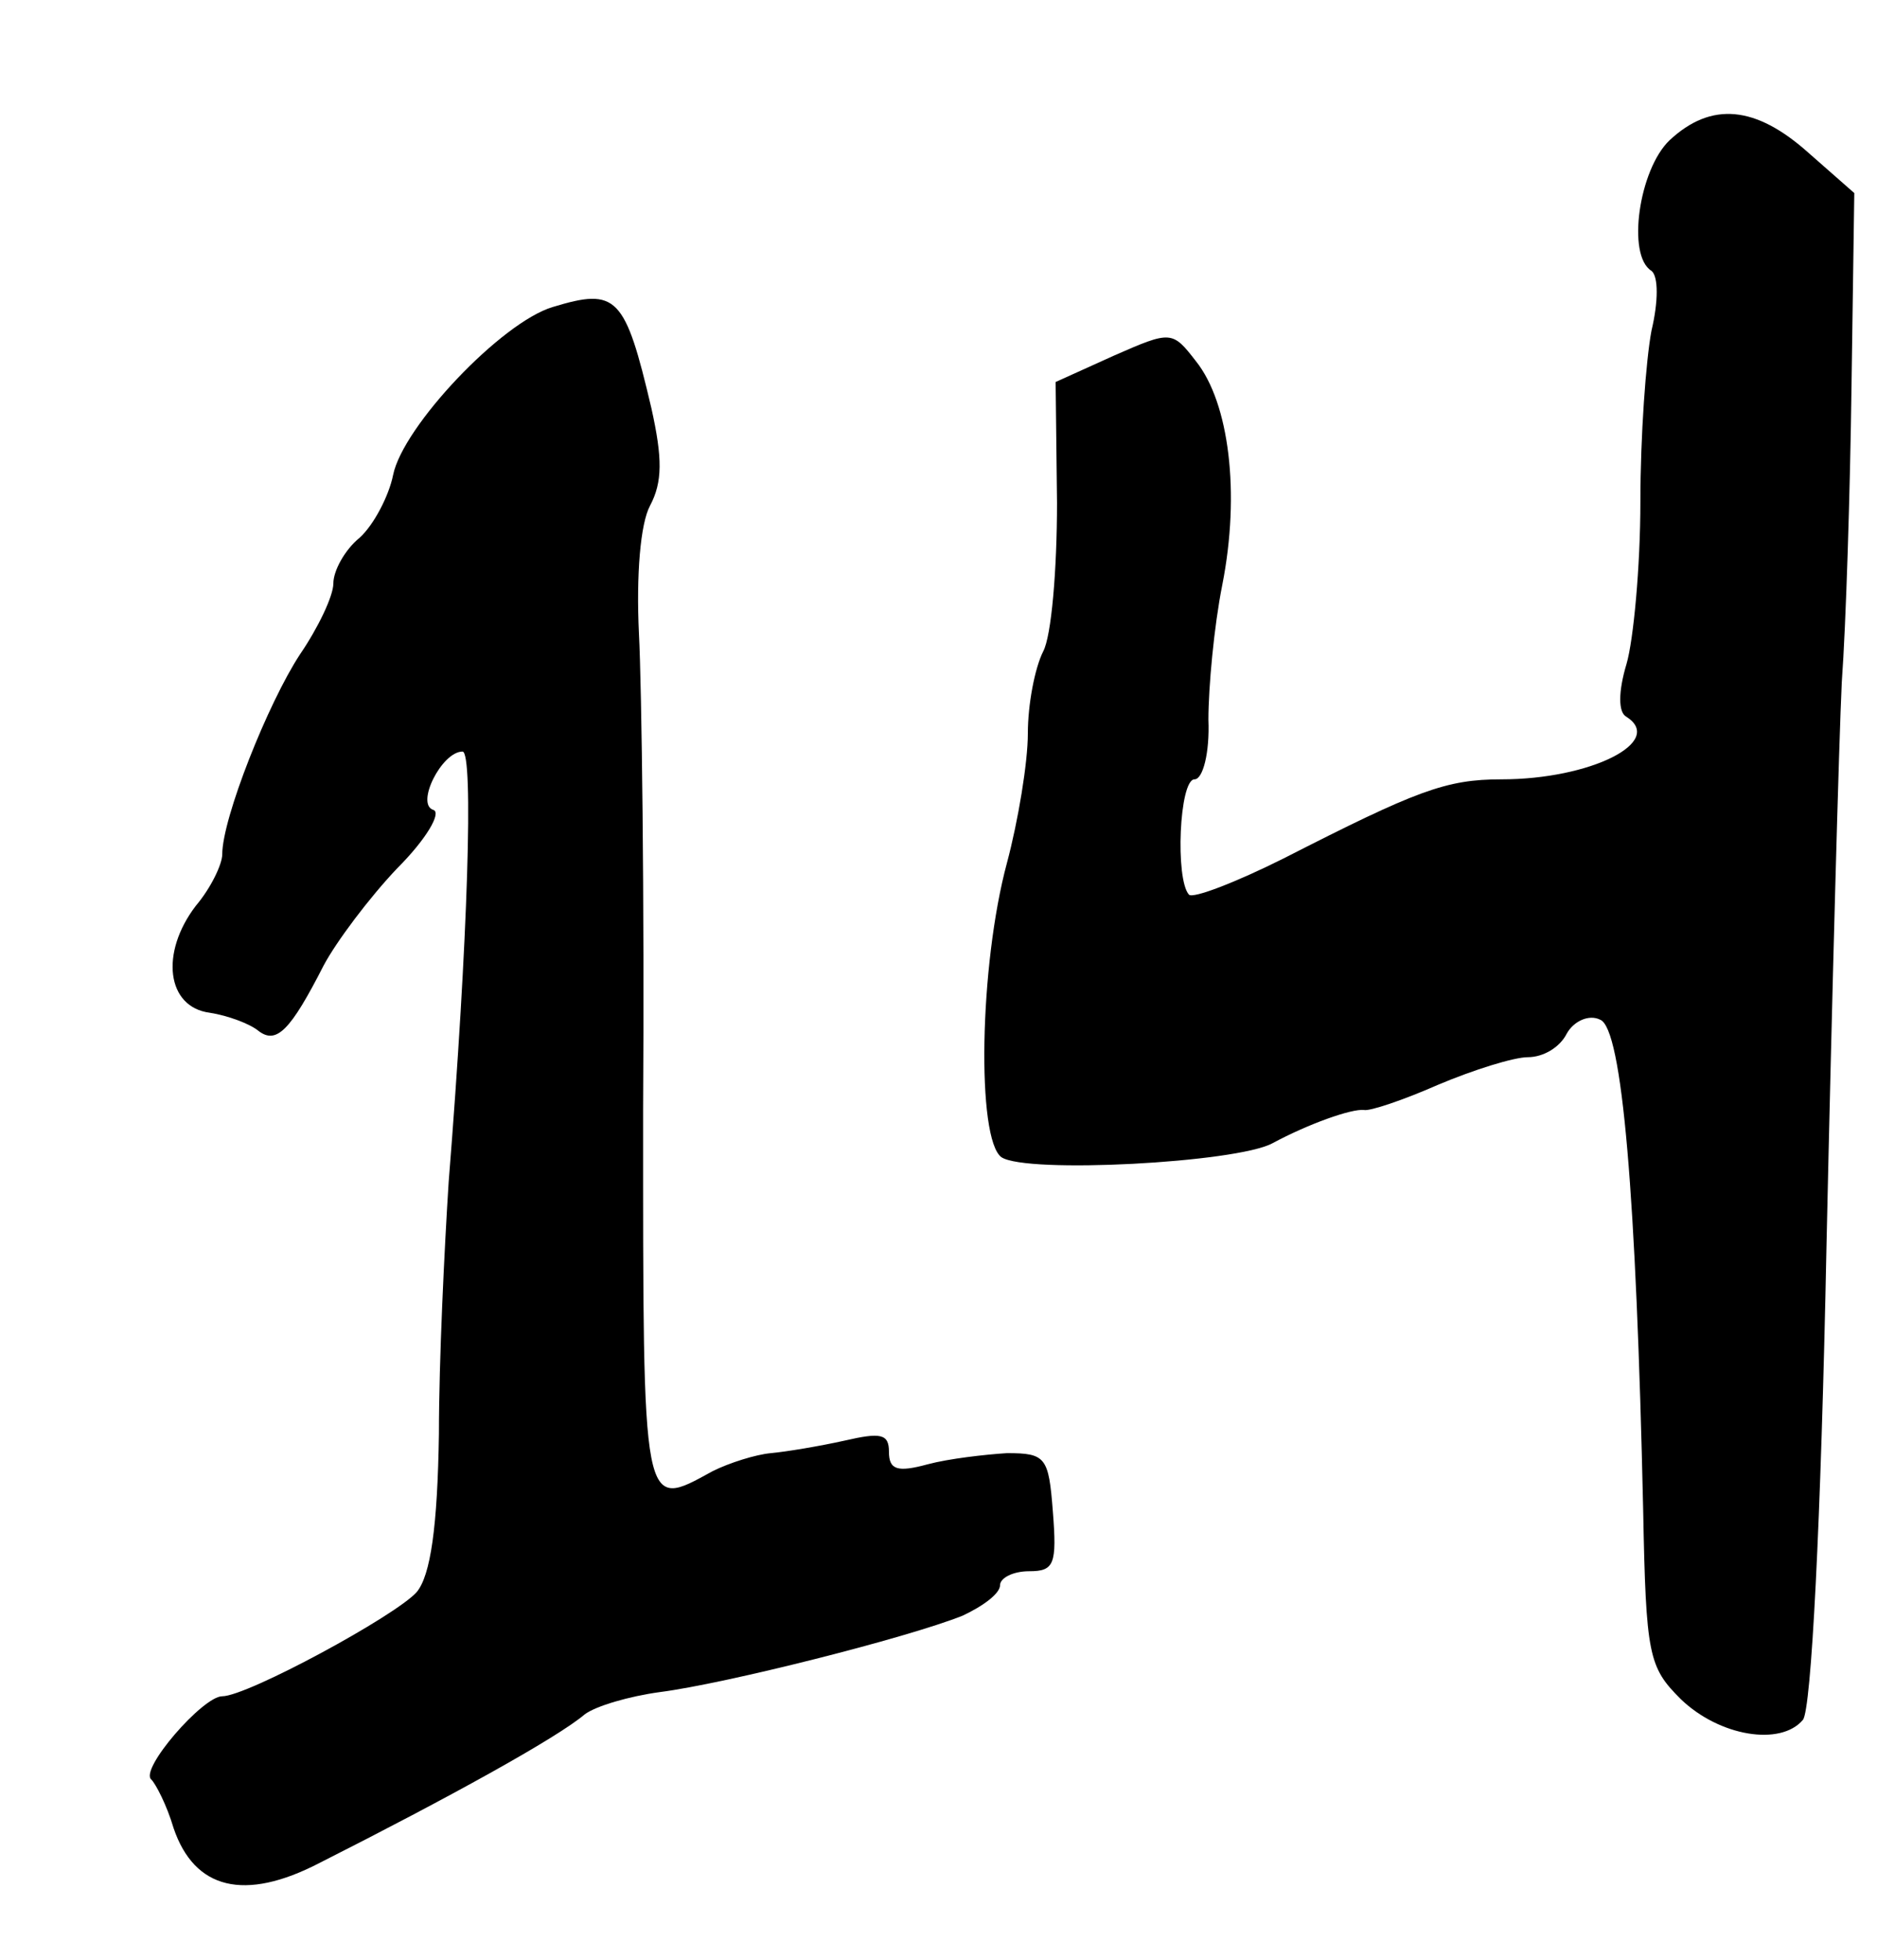 <?xml version="1.0" standalone="no"?>
<!DOCTYPE svg PUBLIC "-//W3C//DTD SVG 20010904//EN"
 "http://www.w3.org/TR/2001/REC-SVG-20010904/DTD/svg10.dtd">
<svg version="1.0" xmlns="http://www.w3.org/2000/svg"
 width="100pt" height="104.412pt" viewBox="0 0 100 104.412"
 preserveAspectRatio="xMidYMid meet">
<g transform="translate(0,104.412) scale(0.074,-0.074)"
fill="#000000" stroke="none">
<path d="M1202 1310 c-22 -21 -31 -83 -13 -94 5 -4 5 -22 0 -43 -4 -21 -8 -76
-8 -123 0 -47 -5 -100 -10 -117 -6 -20 -6 -35 0 -38 28 -18 -26 -45 -90 -45
-40 0 -61 -8 -157 -57 -34 -17 -65 -29 -68 -26 -10 11 -7 83 4 83 6 0 11 19
10 43 0 23 4 67 10 97 13 66 5 131 -19 161 -17 22 -18 22 -59 4 l-42 -19 1
-87 c0 -48 -4 -96 -10 -107 -6 -12 -11 -38 -11 -59 0 -21 -7 -63 -15 -93 -20
-74 -22 -199 -4 -212 18 -12 169 -4 195 10 26 14 57 25 66 24 4 -1 28 7 53 18
26 11 55 20 65 20 11 0 23 7 28 17 5 9 16 14 24 10 16 -6 26 -127 31 -353 2
-105 4 -113 27 -136 28 -27 72 -34 88 -15 6 7 13 141 17 342 4 182 9 364 11
405 3 41 6 137 7 213 l2 139 -33 29 c-38 34 -70 37 -100 9z"/>
<path d="M398 1190 c-37 -11 -108 -86 -115 -121 -3 -15 -14 -36 -24 -45 -11
-9 -19 -24 -19 -33 0 -9 -11 -32 -24 -51 -23 -35 -56 -118 -56 -144 0 -7 -8
-24 -19 -37 -26 -34 -21 -73 10 -77 13 -2 29 -8 35 -13 13 -10 23 0 47 47 9
17 33 49 53 70 21 21 32 40 26 42 -13 4 6 42 21 42 8 0 4 -135 -10 -310 -3
-47 -7 -128 -7 -181 -1 -67 -6 -102 -16 -114 -15 -17 -122 -75 -140 -75 -14 0
-60 -53 -51 -60 3 -3 11 -18 16 -35 15 -44 51 -53 105 -25 93 47 171 90 191
107 8 6 32 13 54 16 47 6 178 39 218 55 15 7 27 16 27 22 0 5 9 10 21 10 18 0
20 5 17 43 -3 39 -5 42 -33 42 -16 -1 -42 -4 -57 -8 -22 -6 -28 -4 -28 9 0 13
-6 14 -32 8 -18 -4 -42 -8 -53 -9 -11 -1 -30 -7 -42 -13 -51 -28 -50 -32 -50
260 1 150 -1 305 -3 343 -2 42 1 79 8 92 9 17 9 34 1 70 -19 81 -25 87 -71 73z"/>
</g>
</svg>
